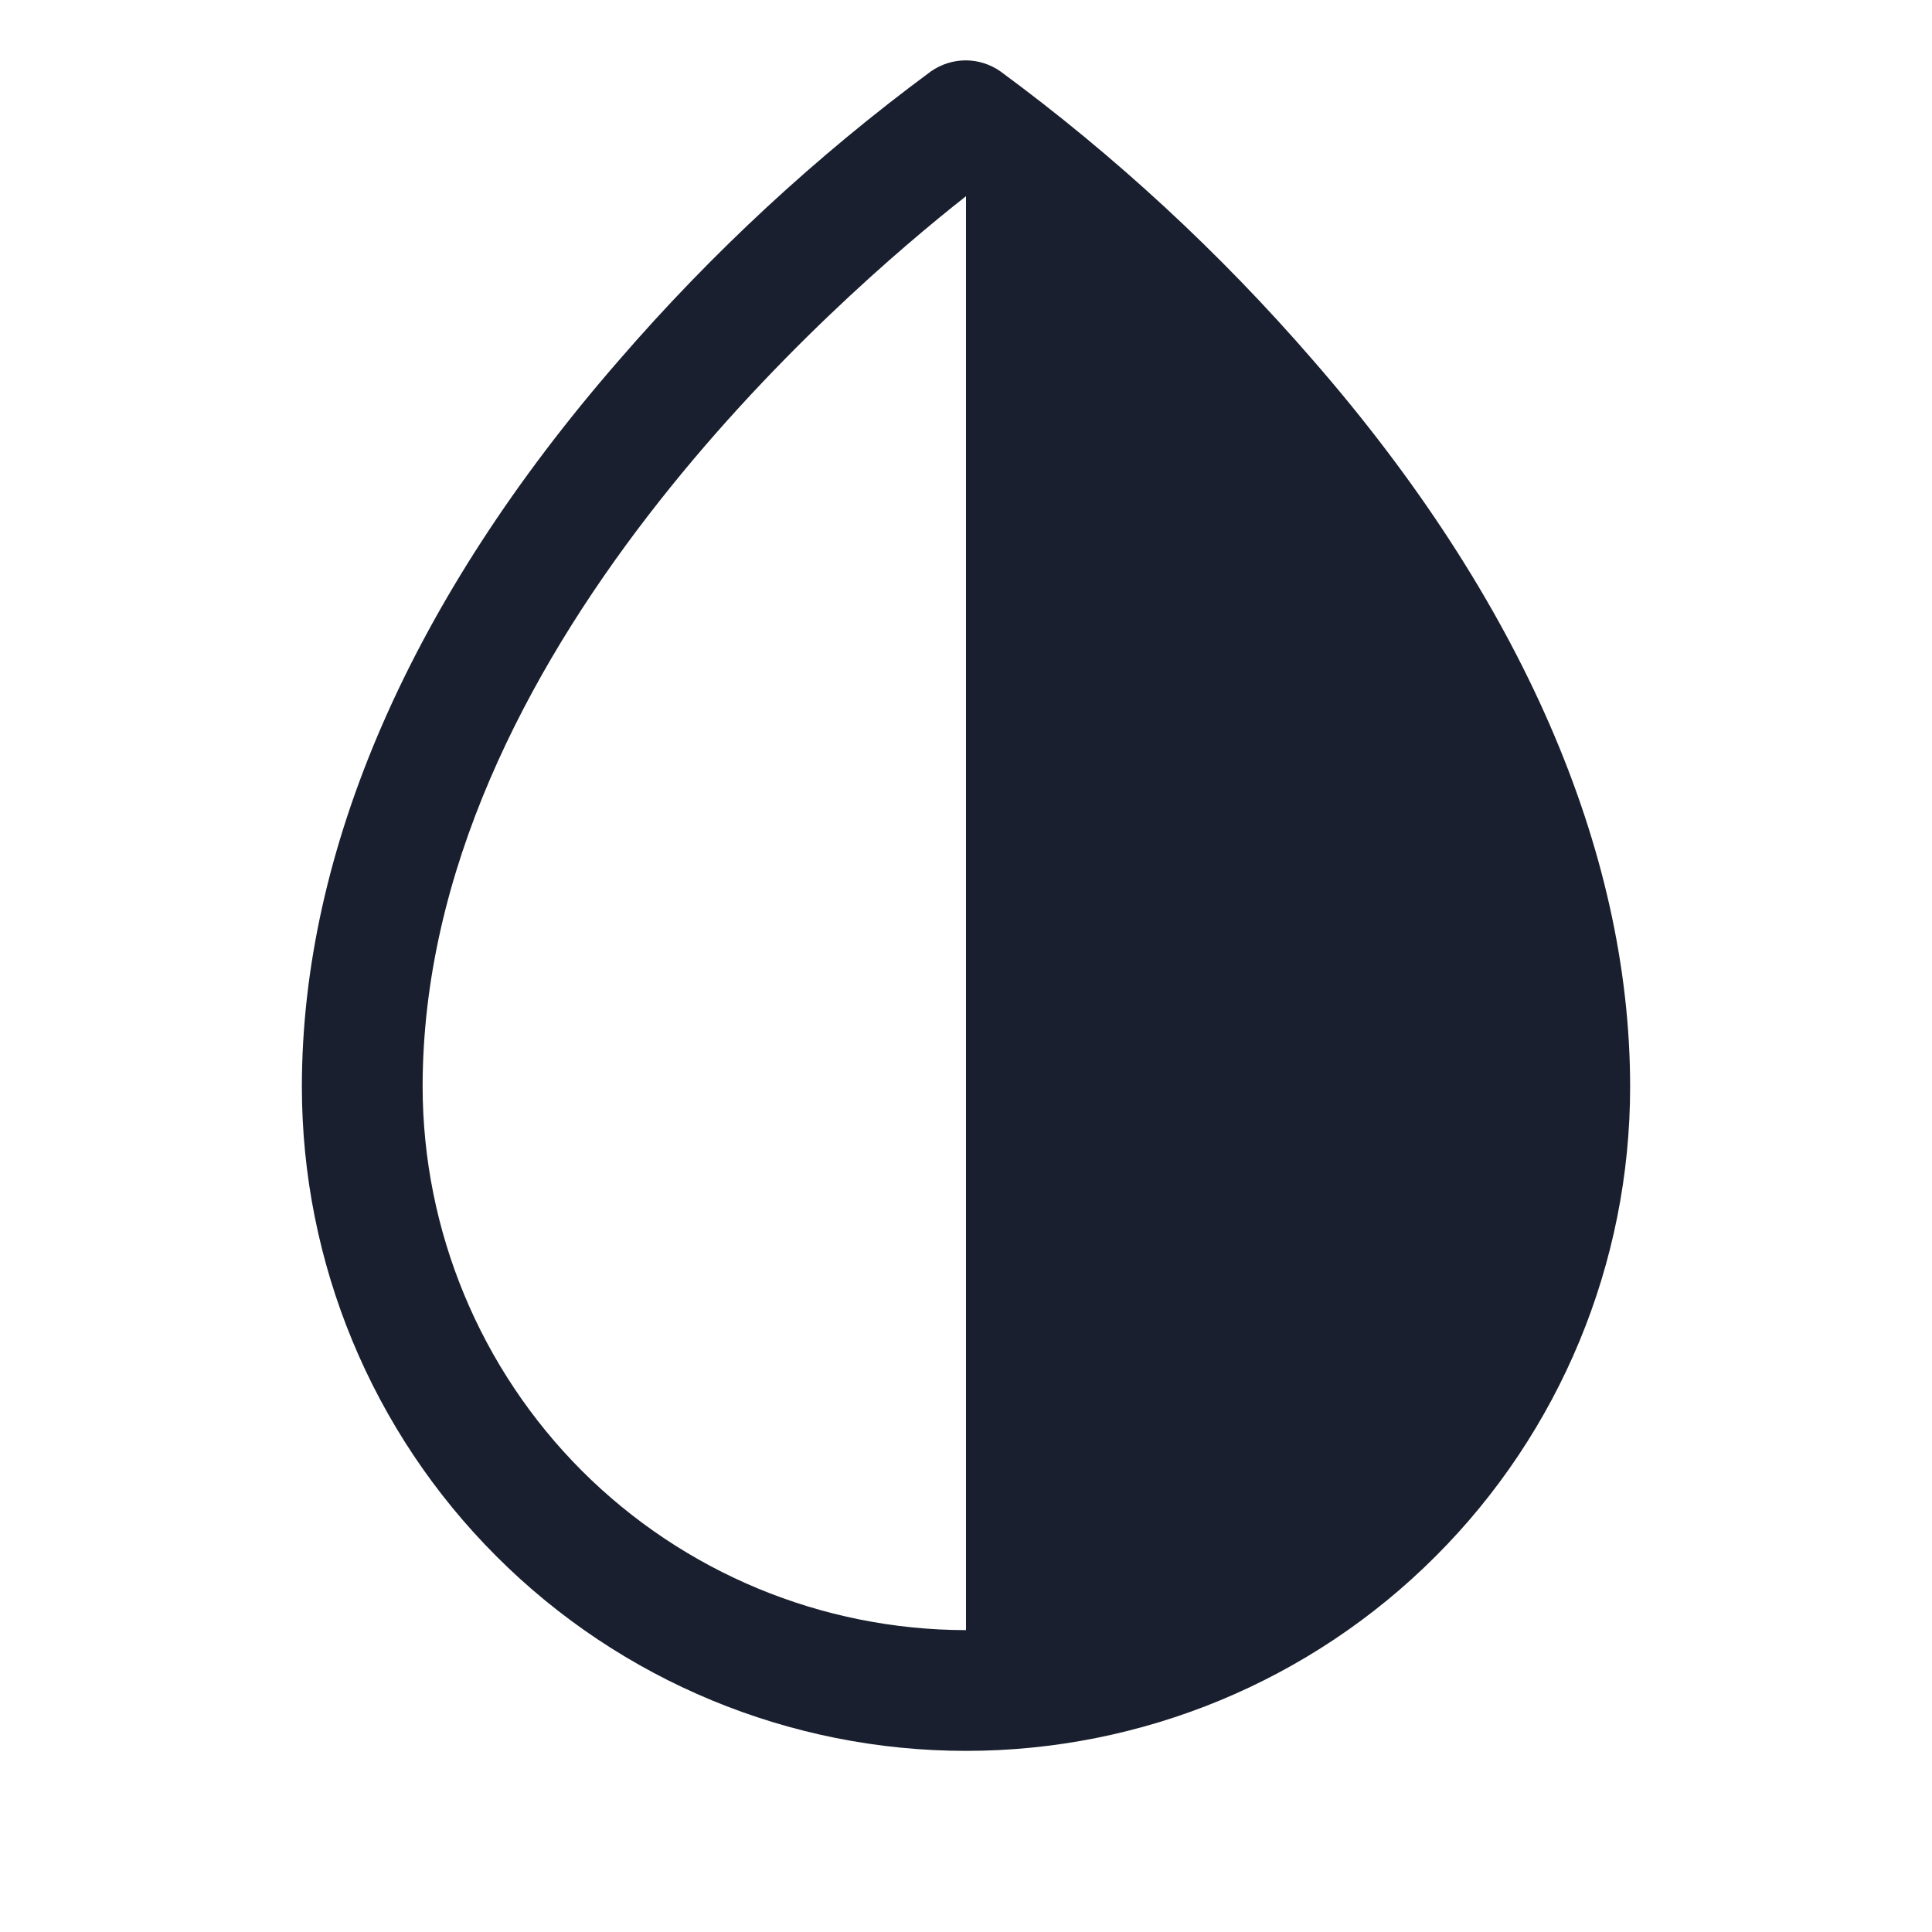 <svg width="20" height="20" viewBox="0 0 20 20" fill="none" xmlns="http://www.w3.org/2000/svg">
<path d="M13.594 3.731C12.629 2.616 11.543 1.612 10.355 0.738C10.25 0.665 10.125 0.625 9.997 0.625C9.869 0.625 9.743 0.665 9.638 0.738C8.453 1.613 7.369 2.616 6.406 3.731C4.259 6.197 3.125 8.797 3.125 11.25C3.125 13.073 3.849 14.822 5.139 16.111C6.428 17.401 8.177 18.125 10 18.125C11.823 18.125 13.572 17.401 14.861 16.111C16.151 14.822 16.875 13.073 16.875 11.25C16.875 8.797 15.741 6.197 13.594 3.731ZM4.375 11.25C4.375 6.779 8.709 3.047 10 2.031V16.875C8.509 16.873 7.079 16.28 6.024 15.226C4.97 14.171 4.377 12.741 4.375 11.25Z" fill="#191F2E"/>
</svg>
